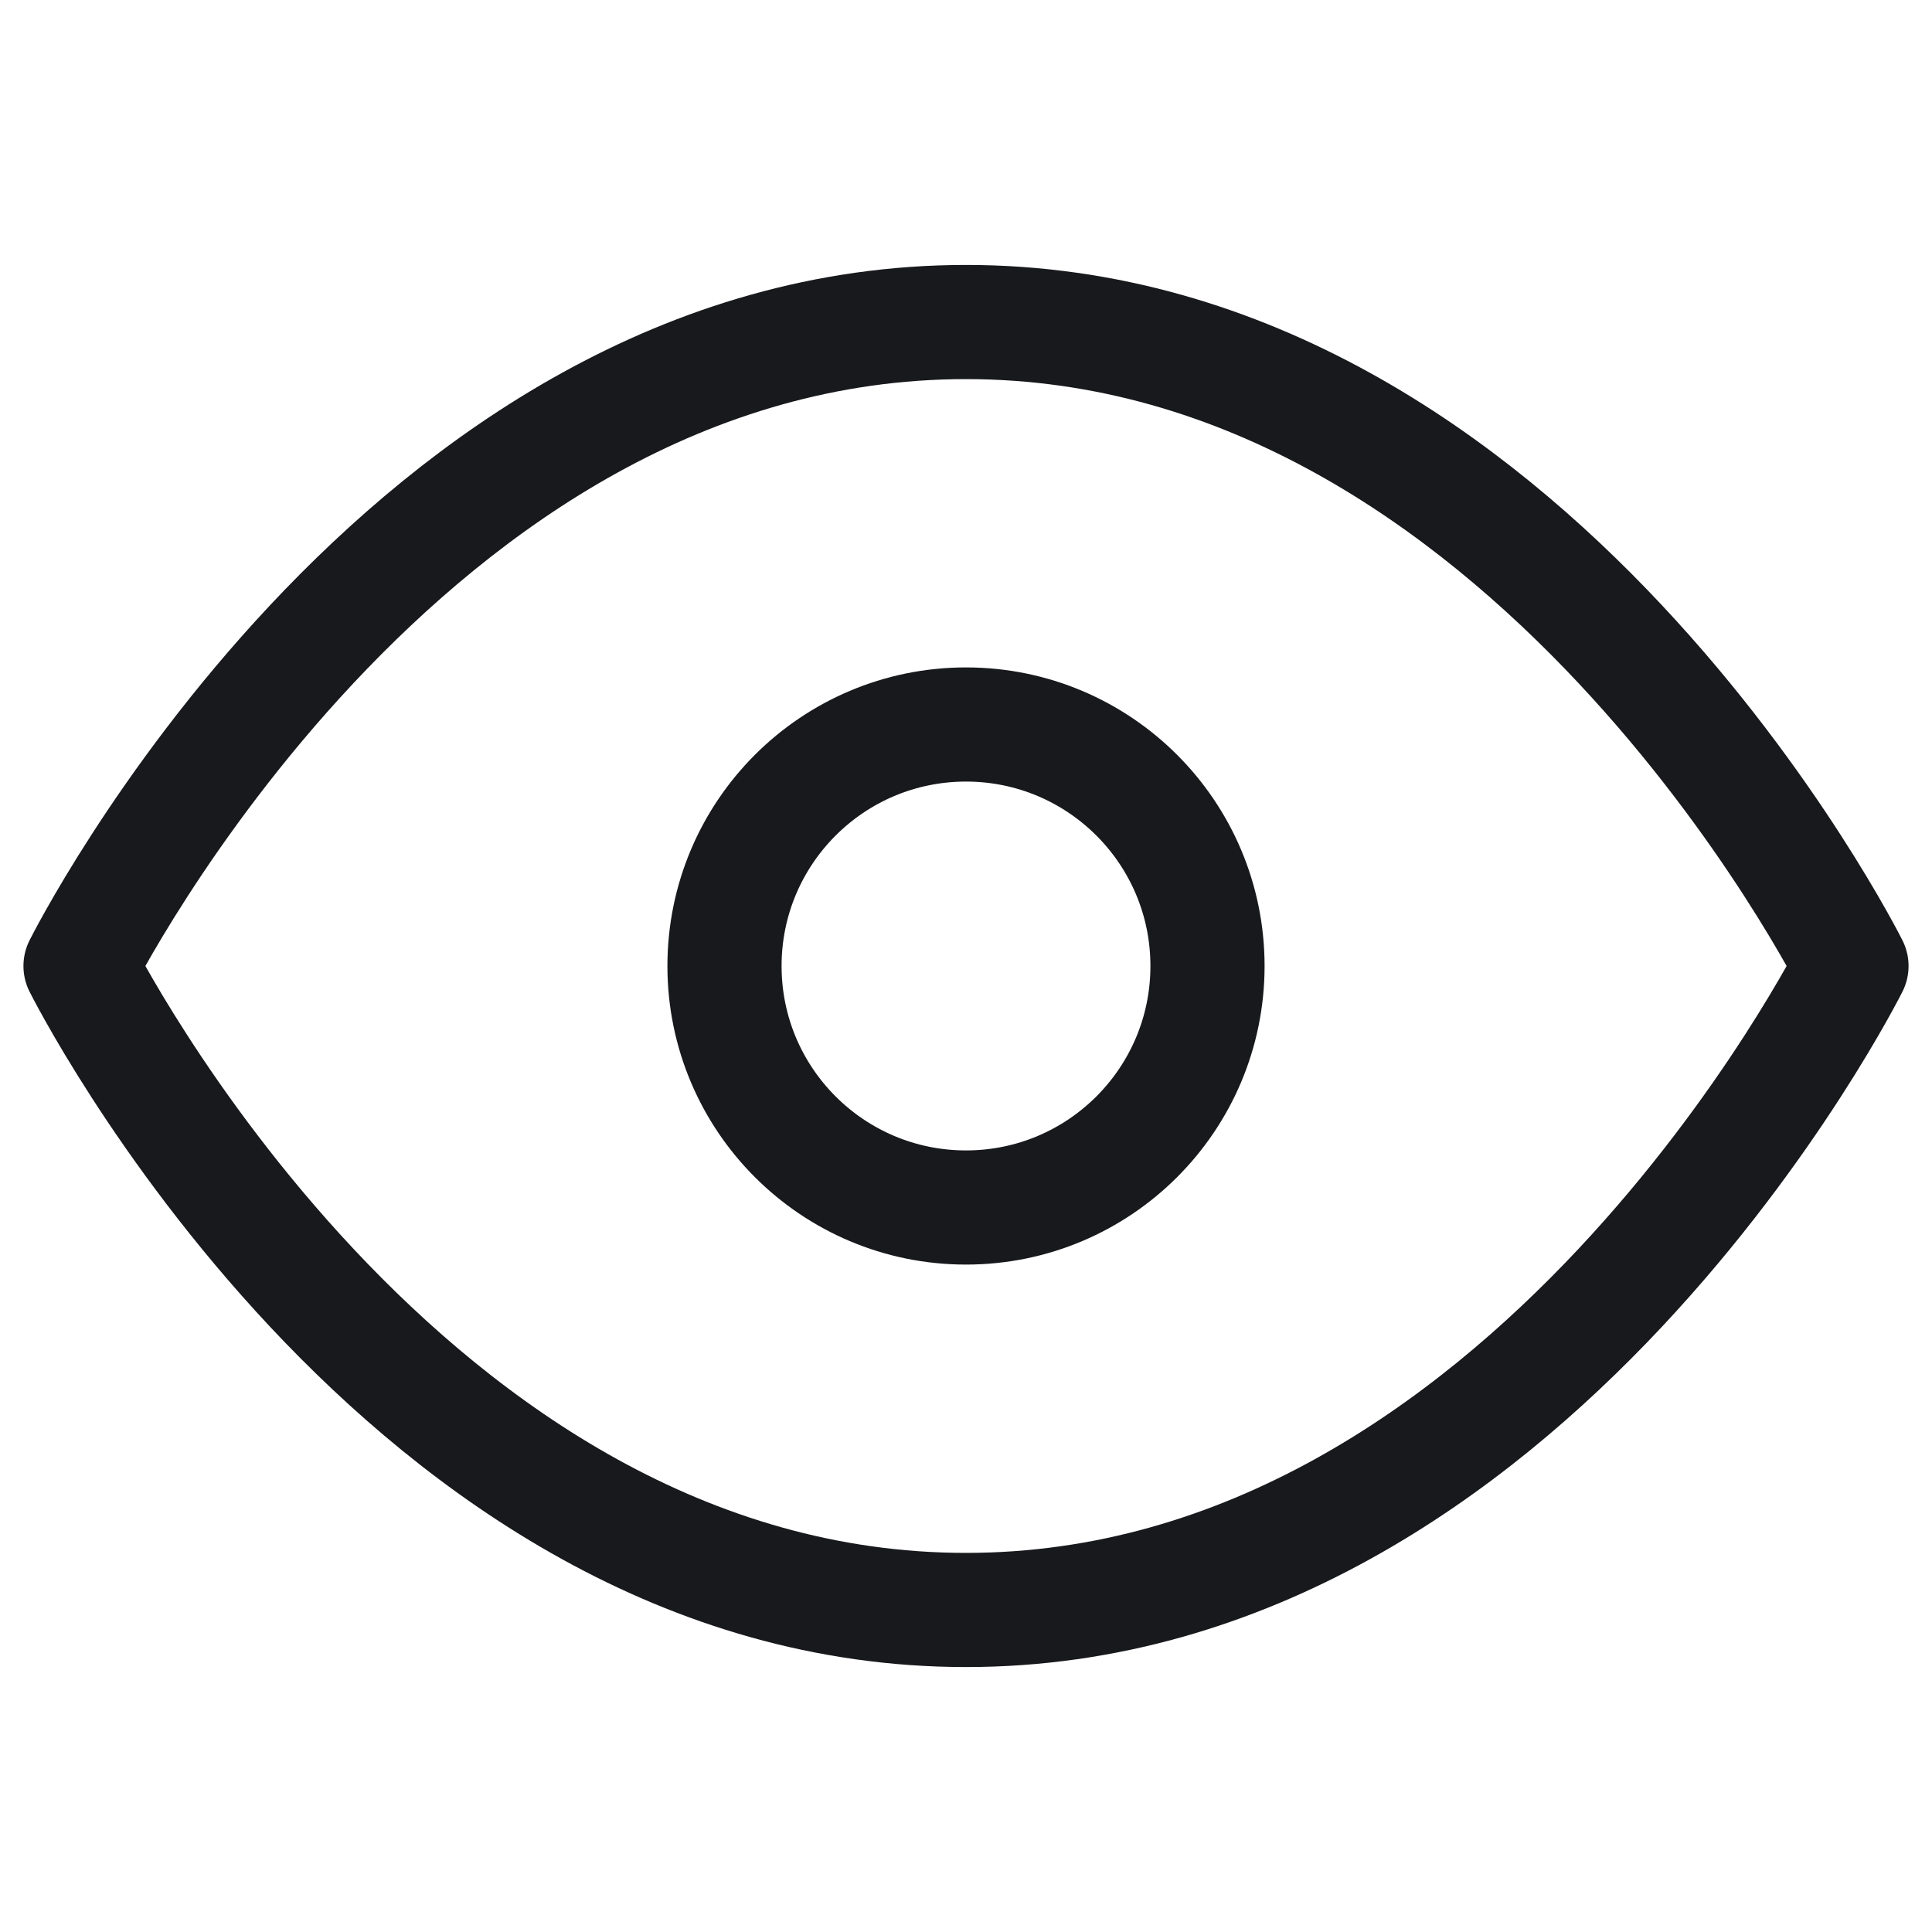 <svg width="22" height="22" viewBox="0 0 22 22" fill="none" xmlns="http://www.w3.org/2000/svg">
<g id="fi:eye">
<path id="Vector" d="M0.917 11C0.917 11 4.583 3.667 11 3.667C17.417 3.667 21.083 11 21.083 11C21.083 11 17.417 18.333 11 18.333C4.583 18.333 0.917 11 0.917 11Z" stroke="#18191C" stroke-width="1.3" stroke-linecap="round" stroke-linejoin="round"/>
<path id="Vector_2" d="M11 13.75C12.519 13.75 13.75 12.519 13.75 11C13.75 9.481 12.519 8.25 11 8.25C9.481 8.25 8.25 9.481 8.25 11C8.25 12.519 9.481 13.75 11 13.75Z" stroke="#18191C" stroke-width="1.3" stroke-linecap="round" stroke-linejoin="round"/>
</g>
</svg>
